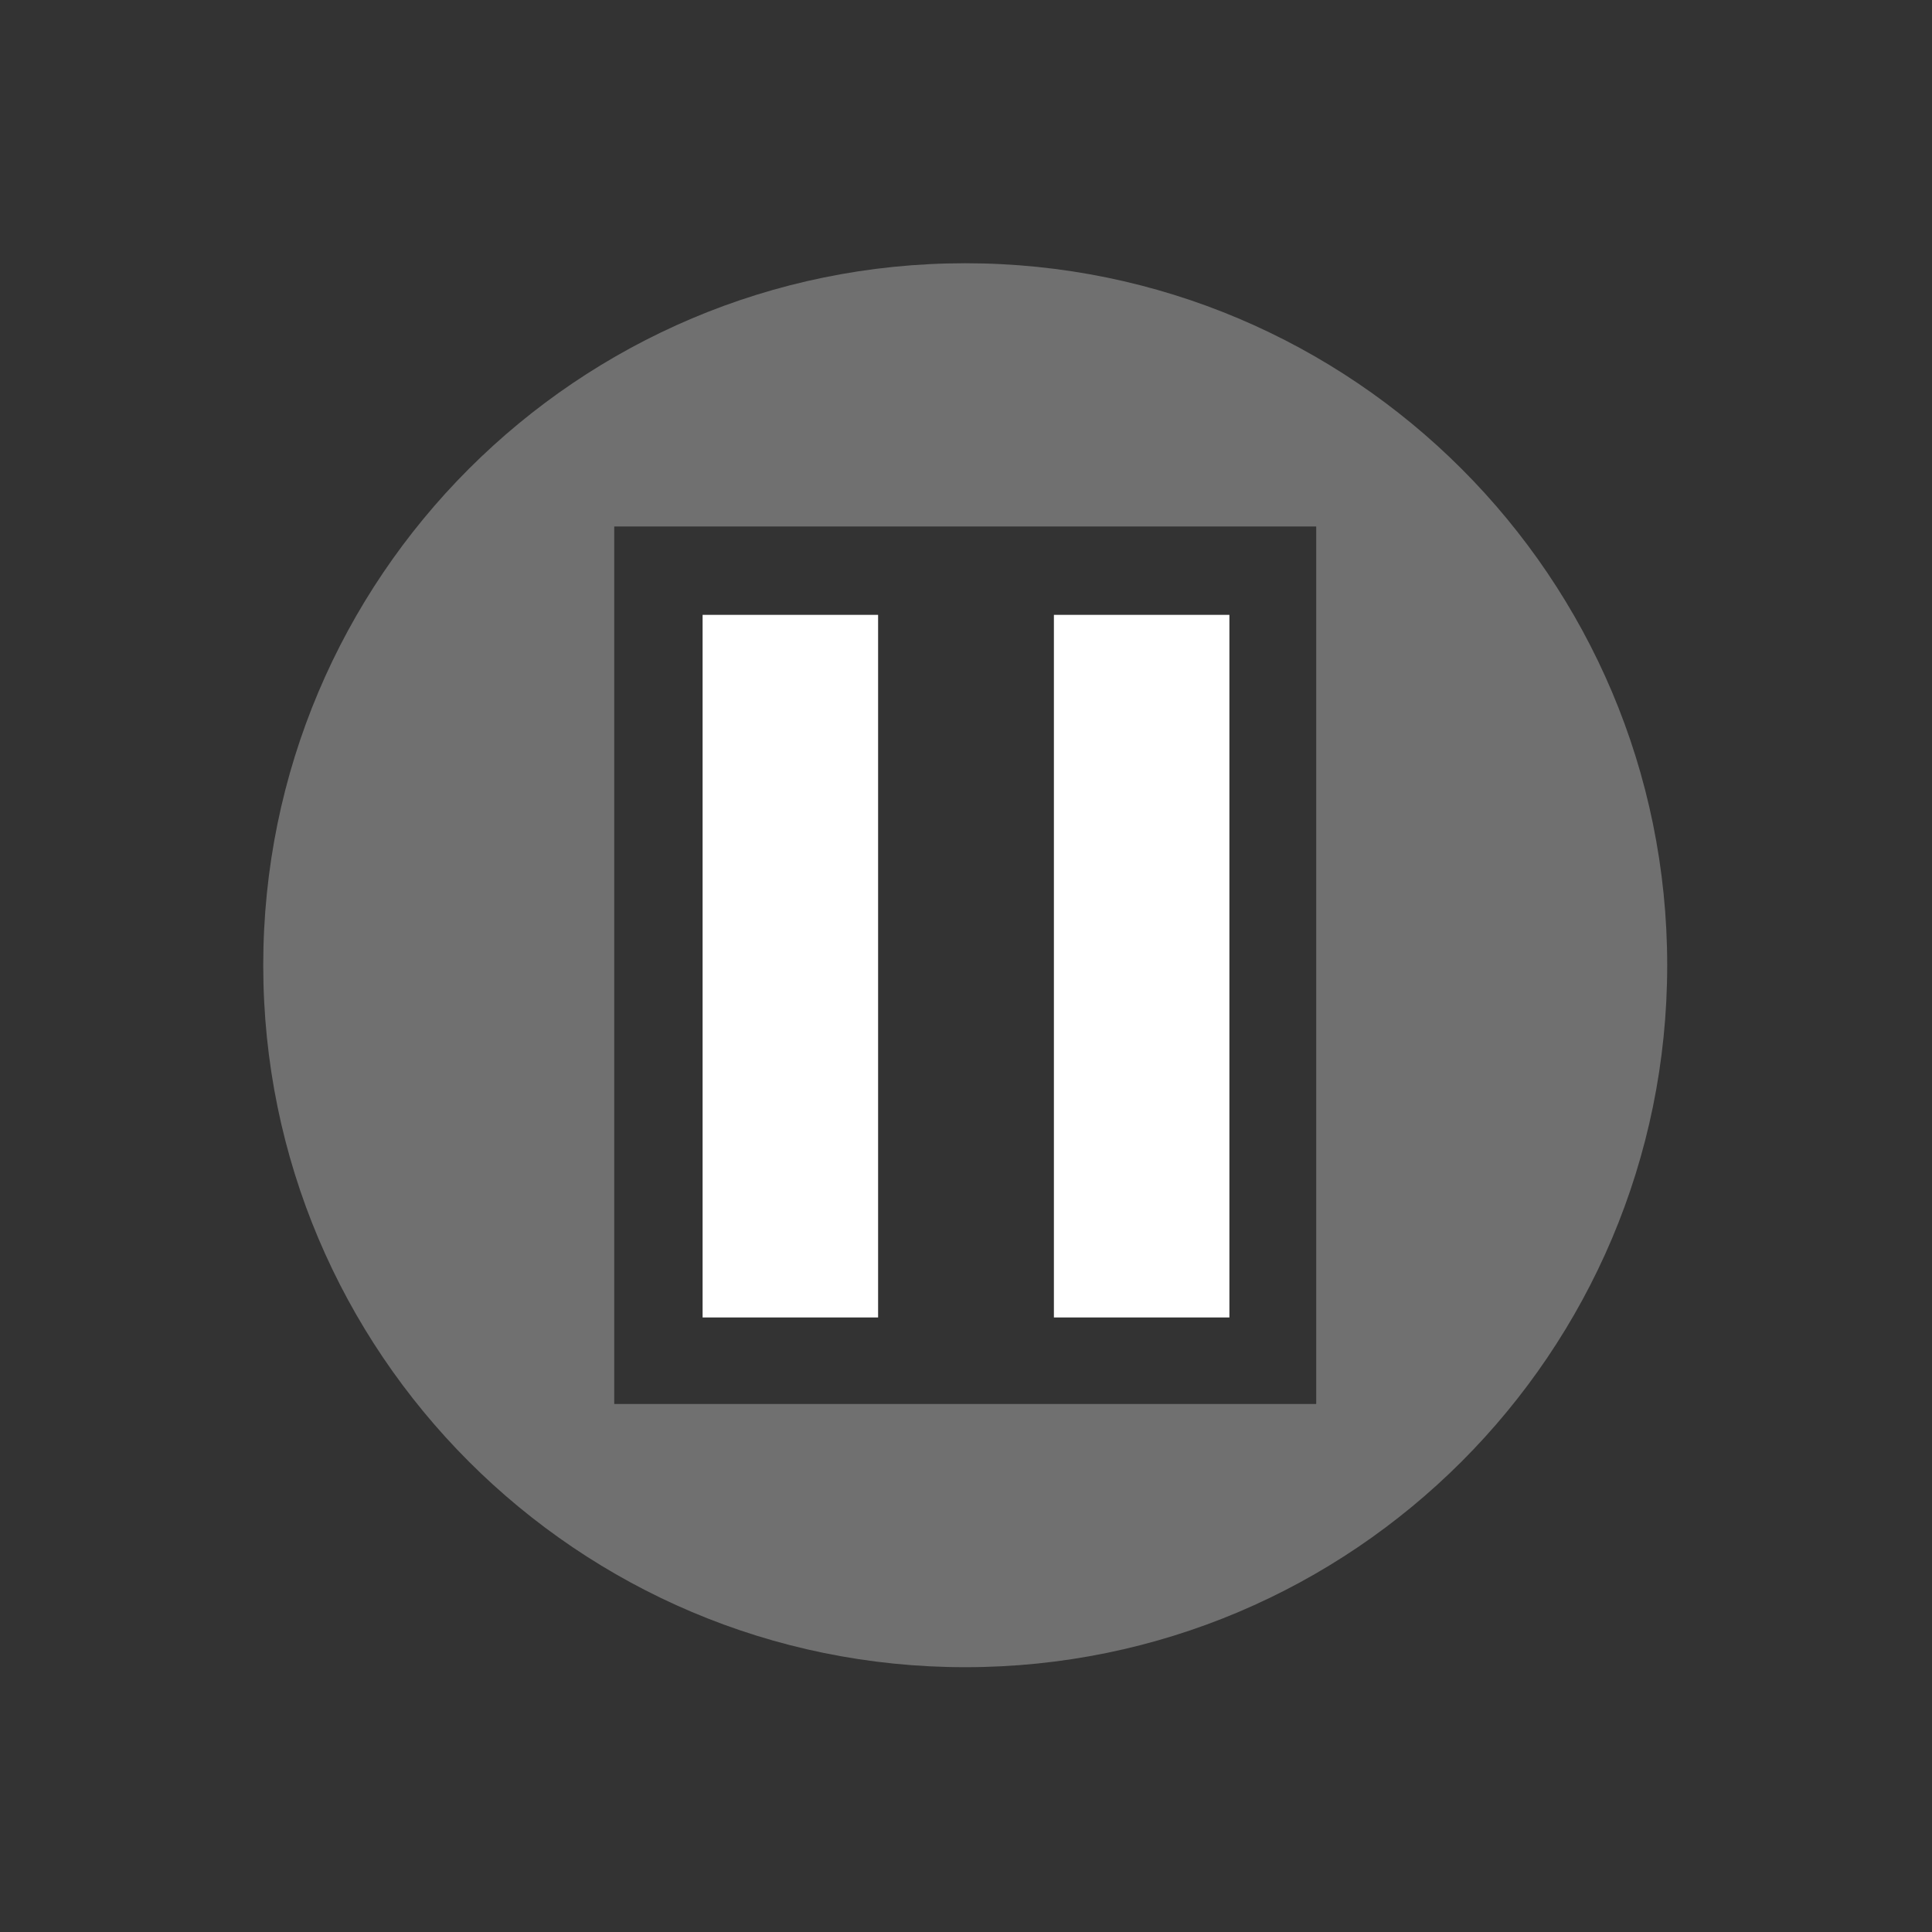 <?xml version="1.0" encoding="UTF-8" standalone="no"?>
<svg
   xmlns:dc="http://purl.org/dc/elements/1.1/"
   xmlns:cc="http://creativecommons.org/ns#"
   xmlns:rdf="http://www.w3.org/1999/02/22-rdf-syntax-ns#"
   xmlns:svg="http://www.w3.org/2000/svg"
   xmlns="http://www.w3.org/2000/svg"
   xmlns:sodipodi="http://sodipodi.sourceforge.net/DTD/sodipodi-0.dtd"
   xmlns:inkscape="http://www.inkscape.org/namespaces/inkscape"
   width="22"
   viewBox="0 0 6.209 6.209"
   height="22"
   id="svg2"
   version="1.1"
   inkscape:version="0.91 r13725"
   sodipodi:docname="megasync-status-paused.svg">
  <rect x="0" y="0" width="6.209" height="6.209" fill="#333333" stroke="none"/>
  <defs
     id="defs12" />
  <sodipodi:namedview
     pagecolor="#626262"
     bordercolor="#666666"
     borderopacity="1"
     objecttolerance="10"
     gridtolerance="10"
     guidetolerance="10"
     inkscape:pageopacity="0"
     inkscape:pageshadow="2"
     inkscape:window-width="1600"
     inkscape:window-height="849"
     id="namedview10"
     showgrid="false"
     inkscape:zoom="10.727273"
     inkscape:cx="11"
     inkscape:cy="11"
     inkscape:window-x="0"
     inkscape:window-y="0"
     inkscape:window-maximized="1"
     inkscape:current-layer="svg2" />
  <path
     d="m 11 3 c -4.418 0 -8 3.582 -8 8 c 0 4.418 3.582 8 8 8 c 4.418 0 8 -3.582 8 -8 c 0 -4.418 -3.582 -8 -8 -8 z m -4 3 l 8 0 l 0 10 l -8 0 l 0 -10 z"
     transform="scale(0.282,0.282)"
     style="fill:#ffffff;opacity:0.3;fill-opacity:1;stroke:none;fill-rule:nonzero"
     id="path4" />
  <path
     d="m 2.258 1.976 0.564 0 0 2.258 -0.564 0 z"
     style="fill:#ffffff;opacity:1;fill-opacity:1;stroke:none;fill-rule:nonzero"
     id="path6" />
  <path
     d="m 3.387 1.976 0.564 0 0 2.258 -0.564 0 z"
     style="fill:#ffffff;opacity:1;fill-opacity:1;stroke:none;fill-rule:nonzero"
     id="path8" />
</svg>
